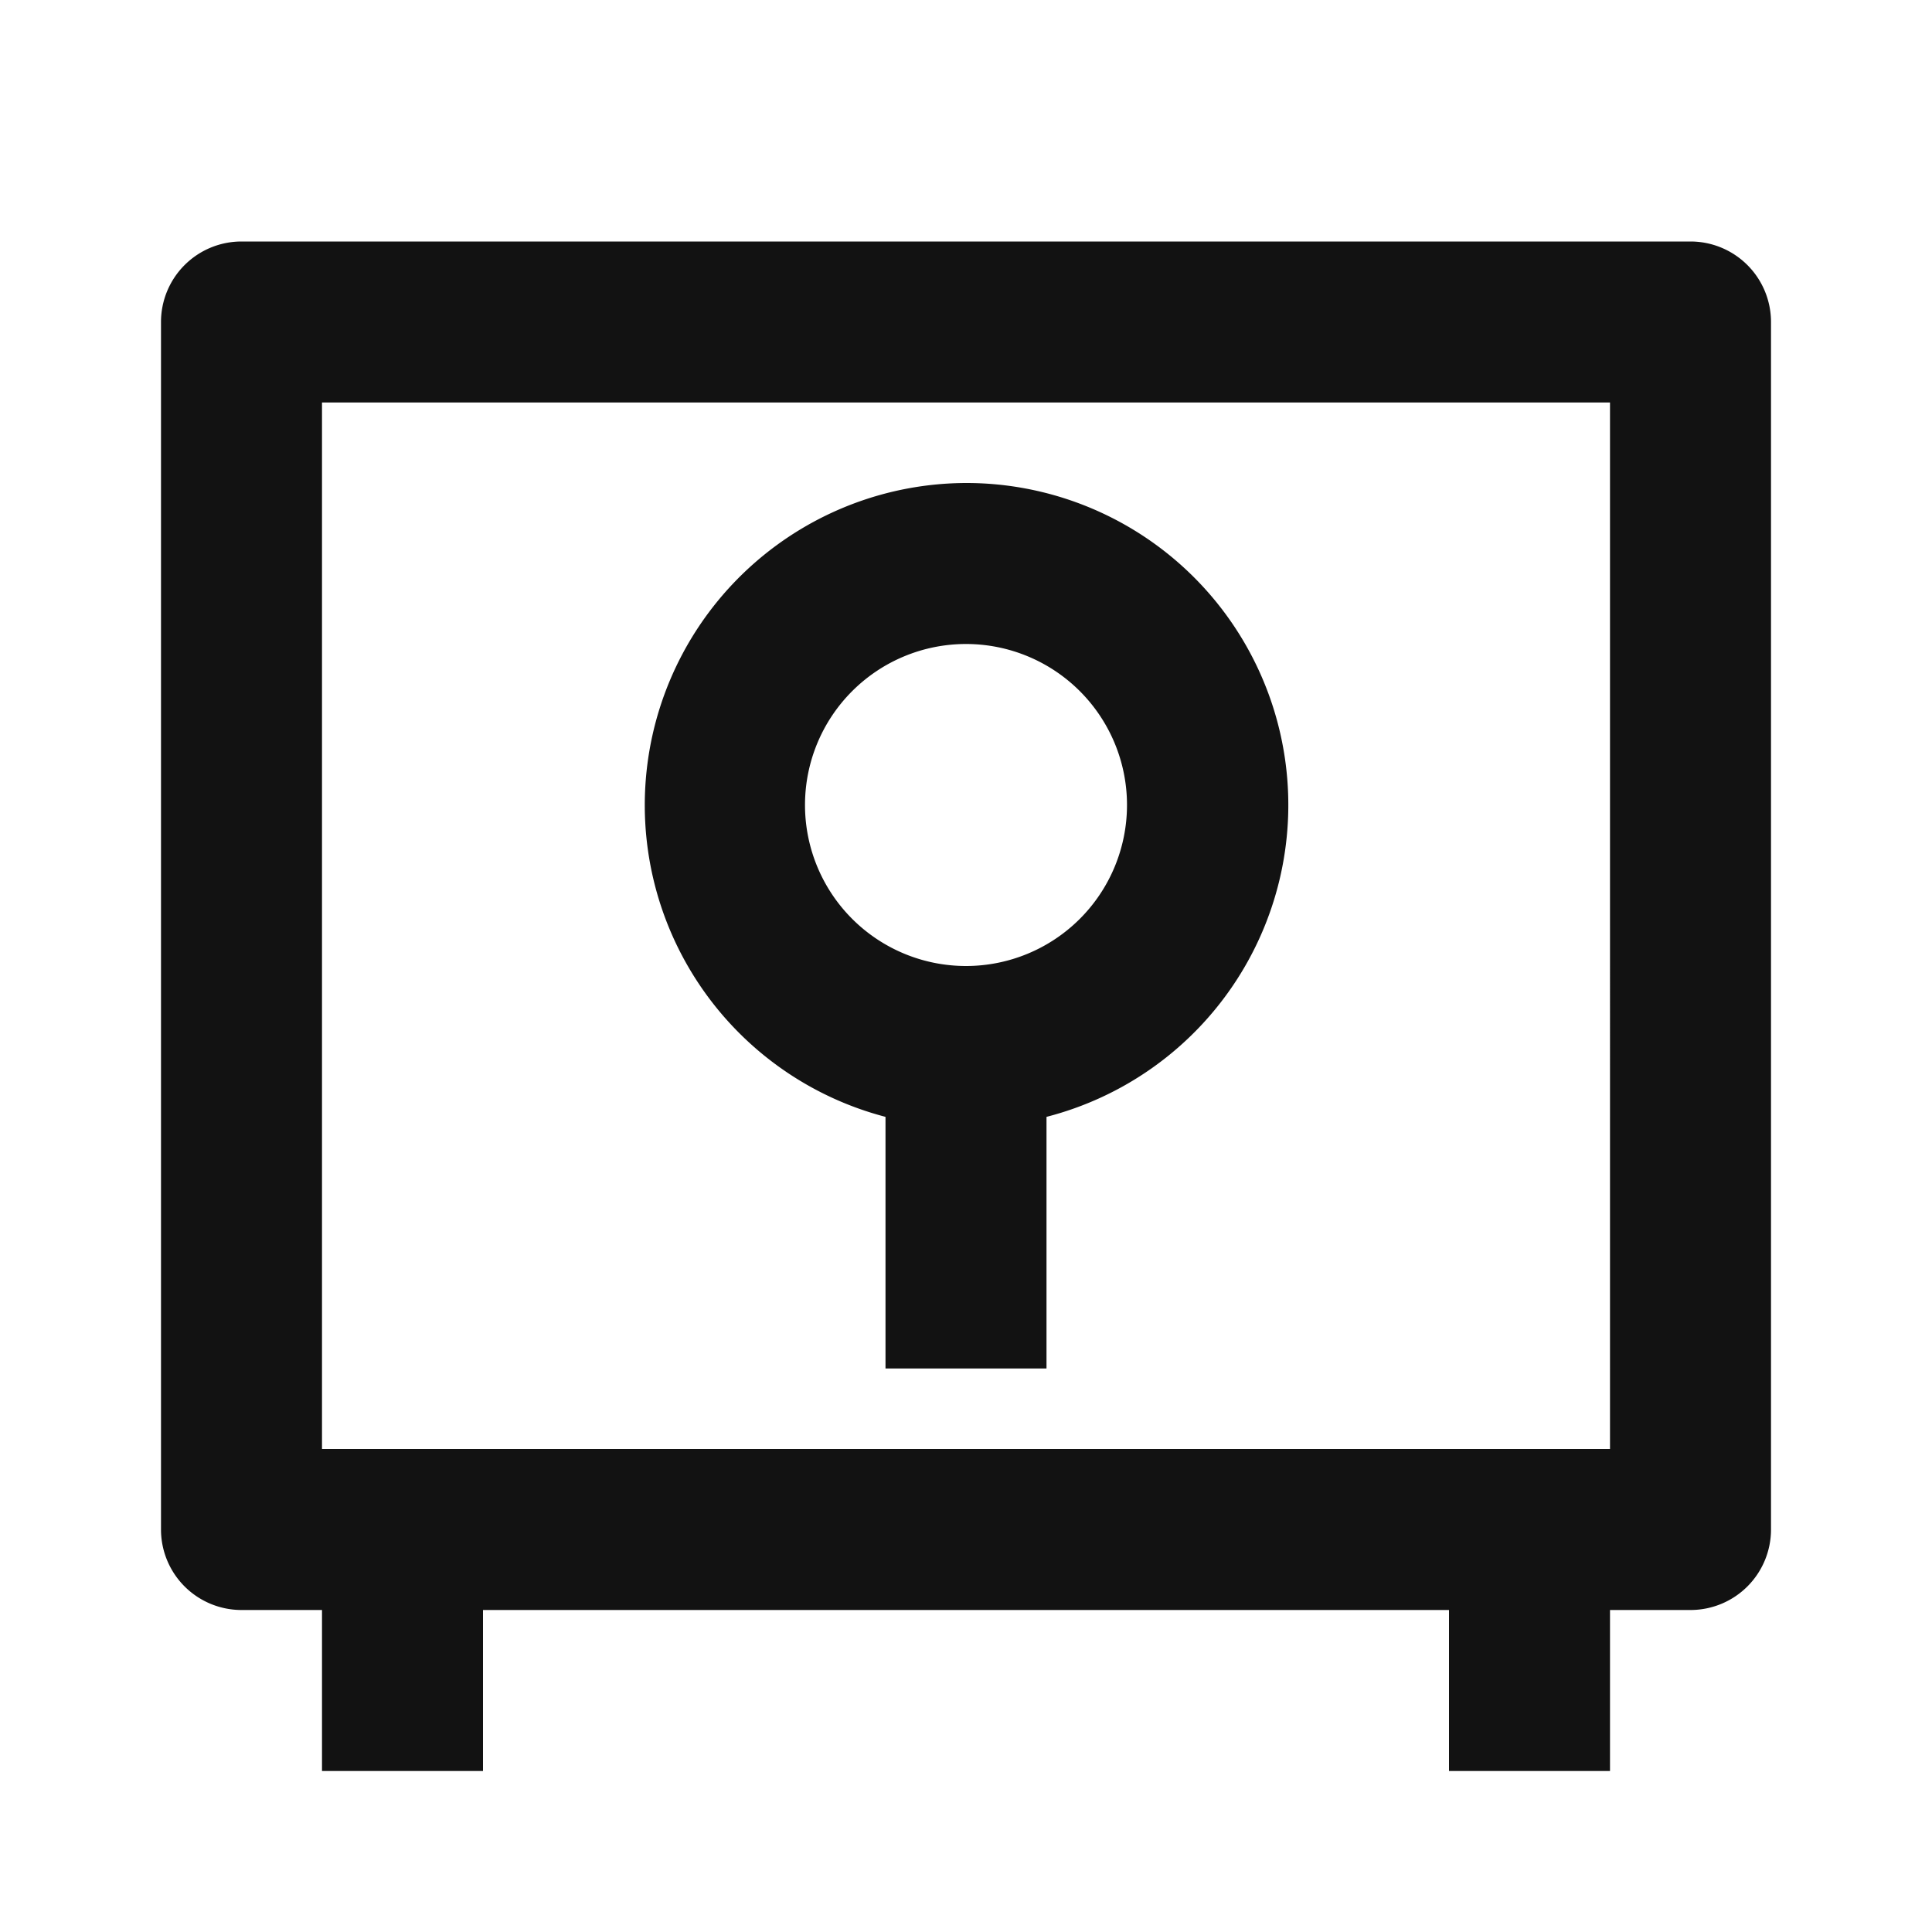<svg width="24" height="24" fill="none" xmlns="http://www.w3.org/2000/svg"><g clip-path="url(#a)"><path d="M18 20H6v2H4v-2H3a1 1 0 0 1-1-1V4a1 1 0 0 1 1-1h18a1 1 0 0 1 1 1v15a1 1 0 0 1-1 1h-1v2h-2v-2ZM4 18h16V5H4v13Zm9-4.126V17h-2v-3.126A4.002 4.002 0 0 1 12 6a4 4 0 0 1 1 7.874ZM12 12a2 2 0 1 0 0-4 2 2 0 0 0 0 4Z" fill="#121212"/></g><defs><clipPath id="a"><path fill="#fff" d="M0 0h24v24H0z"/></clipPath></defs></svg>